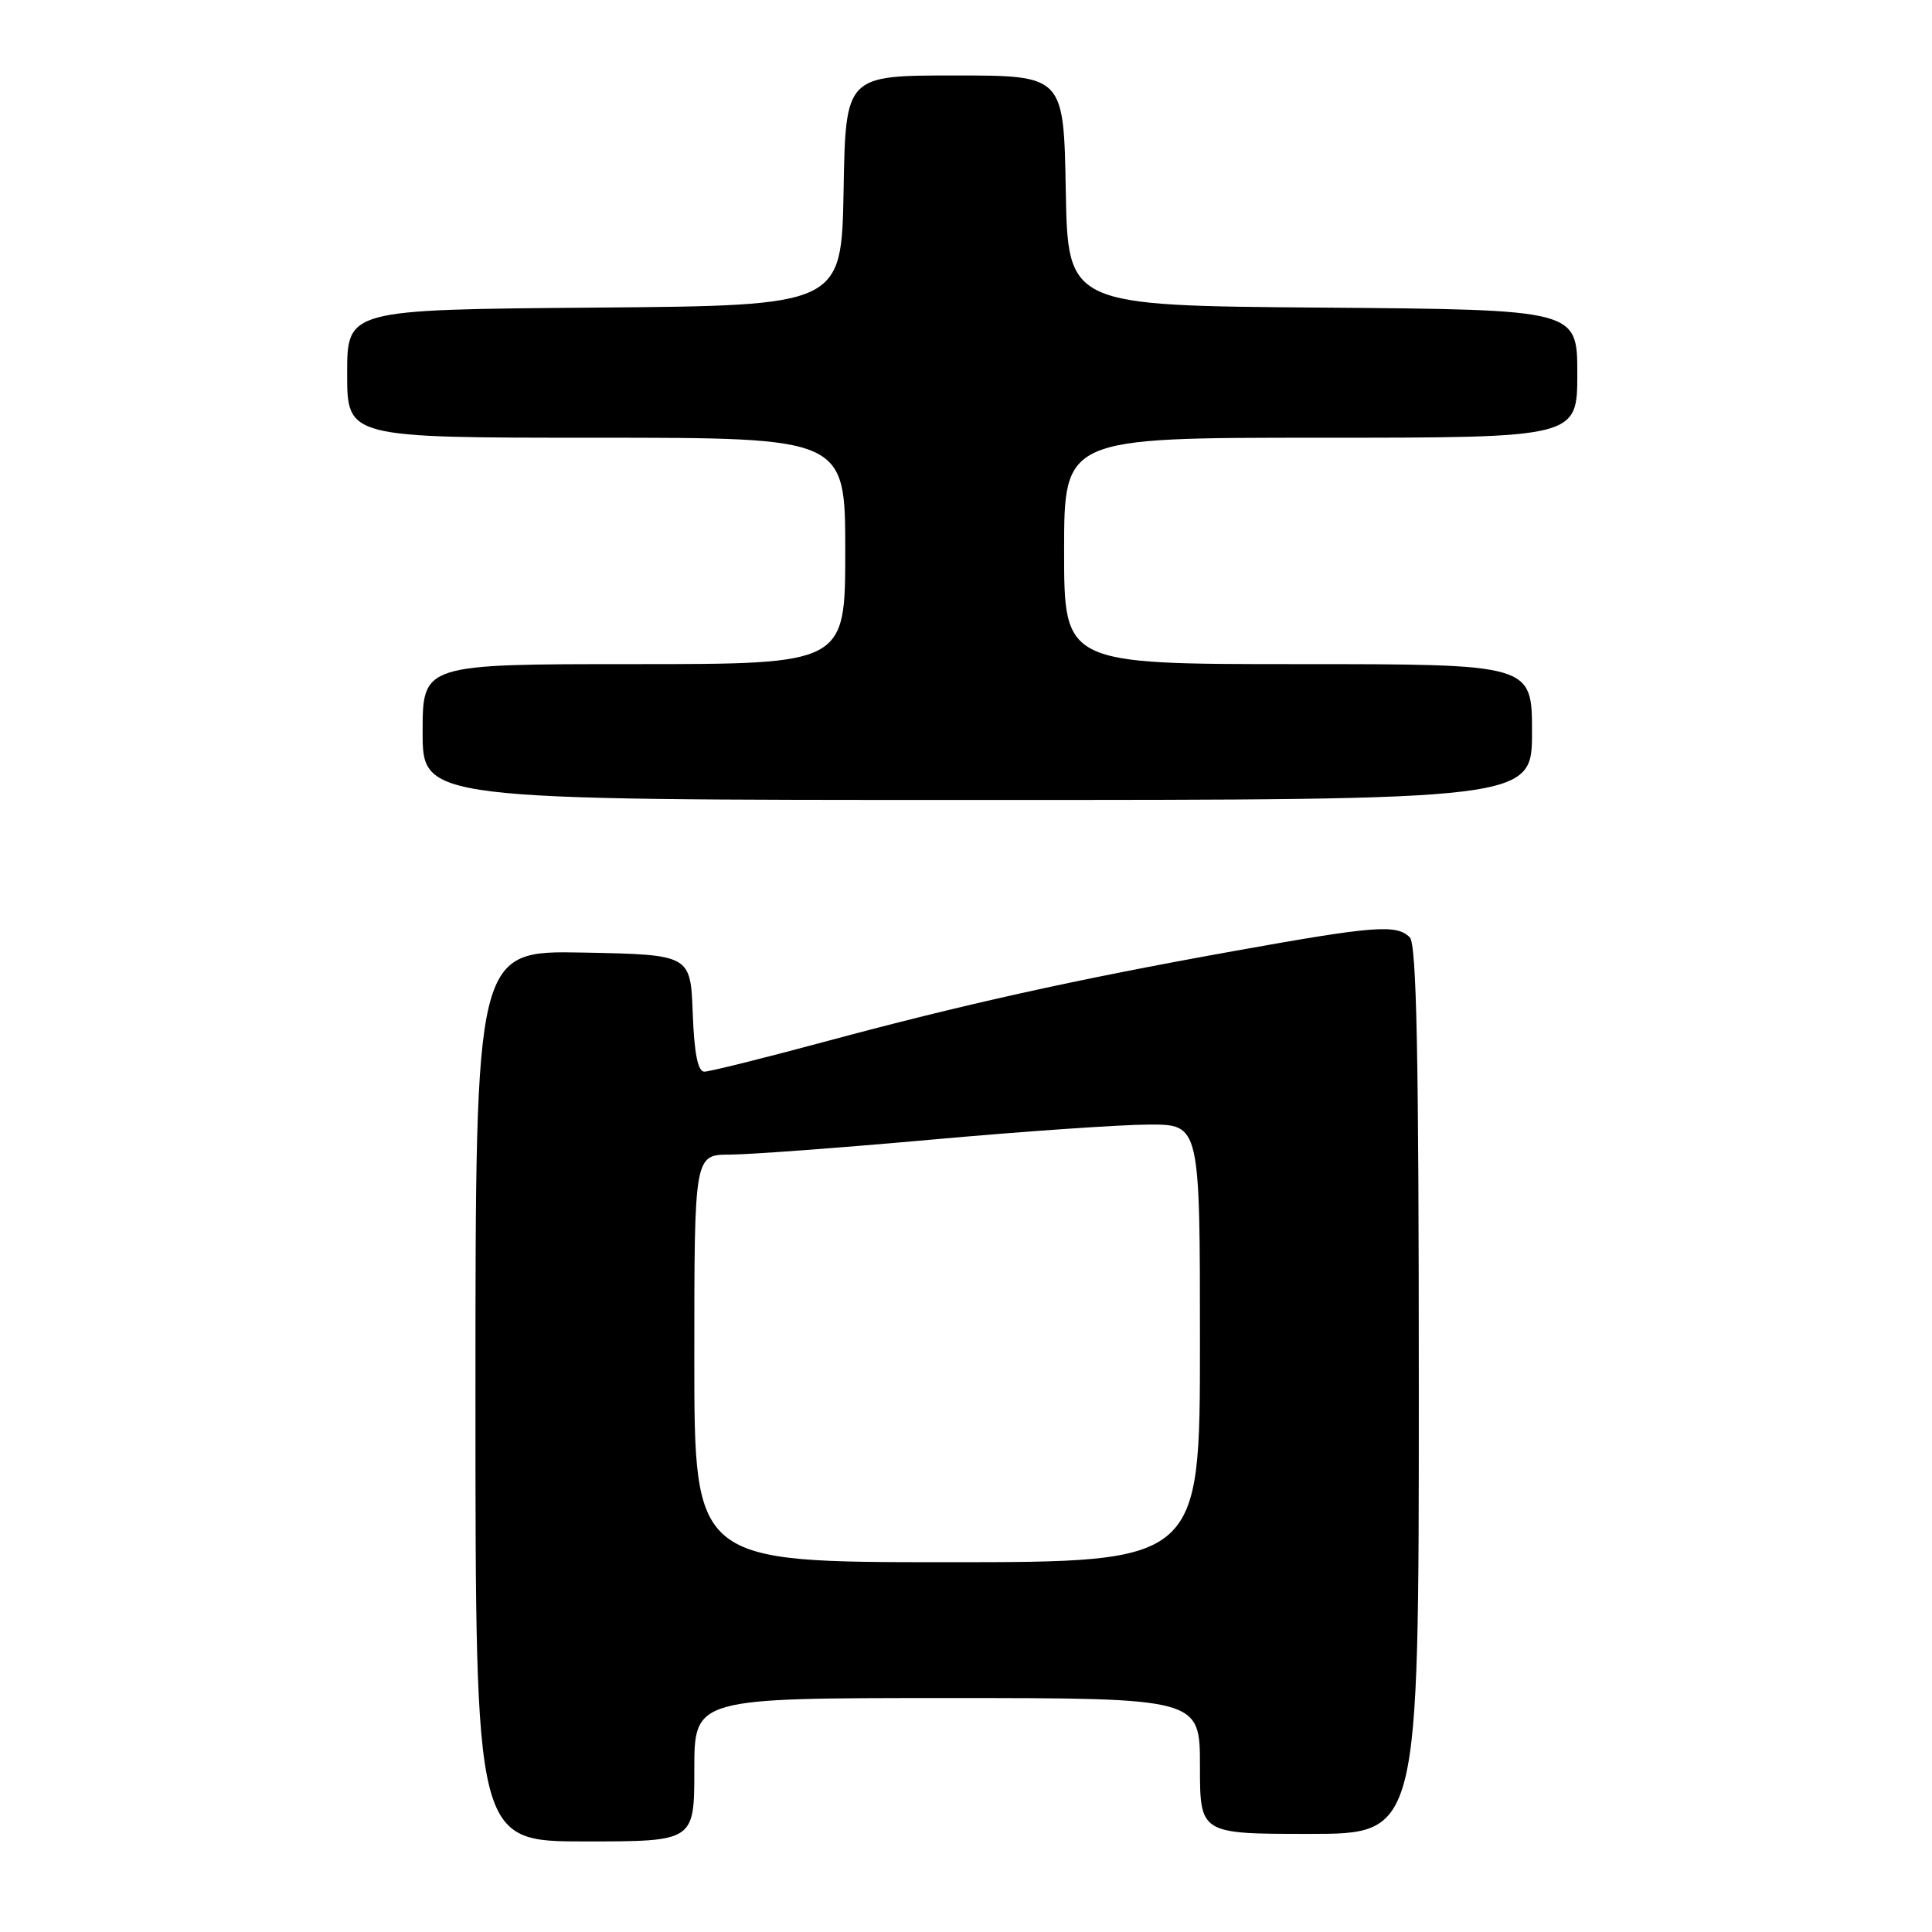 <?xml version="1.0" encoding="UTF-8" standalone="no"?>
<!DOCTYPE svg PUBLIC "-//W3C//DTD SVG 1.1//EN" "http://www.w3.org/Graphics/SVG/1.1/DTD/svg11.dtd" >
<svg xmlns="http://www.w3.org/2000/svg" xmlns:xlink="http://www.w3.org/1999/xlink" version="1.1" viewBox="0 0 256 256">
 <g >
 <path fill="currentColor"
d=" M 92.00 234.50 C 92.00 225.00 92.00 225.00 125.50 225.00 C 159.00 225.00 159.00 225.00 159.00 234.00 C 159.00 243.00 159.00 243.00 173.50 243.00 C 188.00 243.00 188.00 243.00 188.00 184.20 C 188.00 139.80 187.71 125.11 186.80 124.20 C 185.04 122.44 182.08 122.68 163.39 126.04 C 142.30 129.83 127.57 133.10 109.03 138.10 C 101.08 140.24 94.01 142.00 93.33 142.00 C 92.47 142.00 91.99 139.60 91.79 134.25 C 91.50 126.50 91.50 126.50 77.25 126.22 C 63.00 125.95 63.00 125.95 63.00 184.97 C 63.00 244.00 63.00 244.00 77.50 244.00 C 92.00 244.00 92.00 244.00 92.00 234.50 Z  M 203.00 97.00 C 203.00 88.00 203.00 88.00 172.00 88.00 C 141.00 88.00 141.00 88.00 141.00 73.00 C 141.00 58.00 141.00 58.00 175.00 58.00 C 209.00 58.00 209.00 58.00 209.00 49.51 C 209.00 41.03 209.00 41.03 175.25 40.76 C 141.50 40.50 141.50 40.50 141.22 25.25 C 140.95 10.00 140.95 10.00 126.50 10.00 C 112.05 10.00 112.05 10.00 111.78 25.25 C 111.50 40.50 111.50 40.50 78.75 40.76 C 46.00 41.03 46.00 41.03 46.00 49.51 C 46.00 58.00 46.00 58.00 79.00 58.00 C 112.00 58.00 112.00 58.00 112.00 73.00 C 112.00 88.00 112.00 88.00 84.00 88.00 C 56.00 88.00 56.00 88.00 56.00 97.00 C 56.00 106.00 56.00 106.00 129.50 106.00 C 203.00 106.00 203.00 106.00 203.00 97.00 Z  M 92.00 180.00 C 92.00 153.00 92.00 153.00 96.75 152.99 C 99.36 152.98 111.40 152.09 123.50 151.00 C 135.60 149.91 148.54 149.02 152.25 149.01 C 159.00 149.00 159.00 149.00 159.00 178.00 C 159.00 207.00 159.00 207.00 125.50 207.00 C 92.00 207.00 92.00 207.00 92.00 180.00 Z "/>
</g>
</svg>